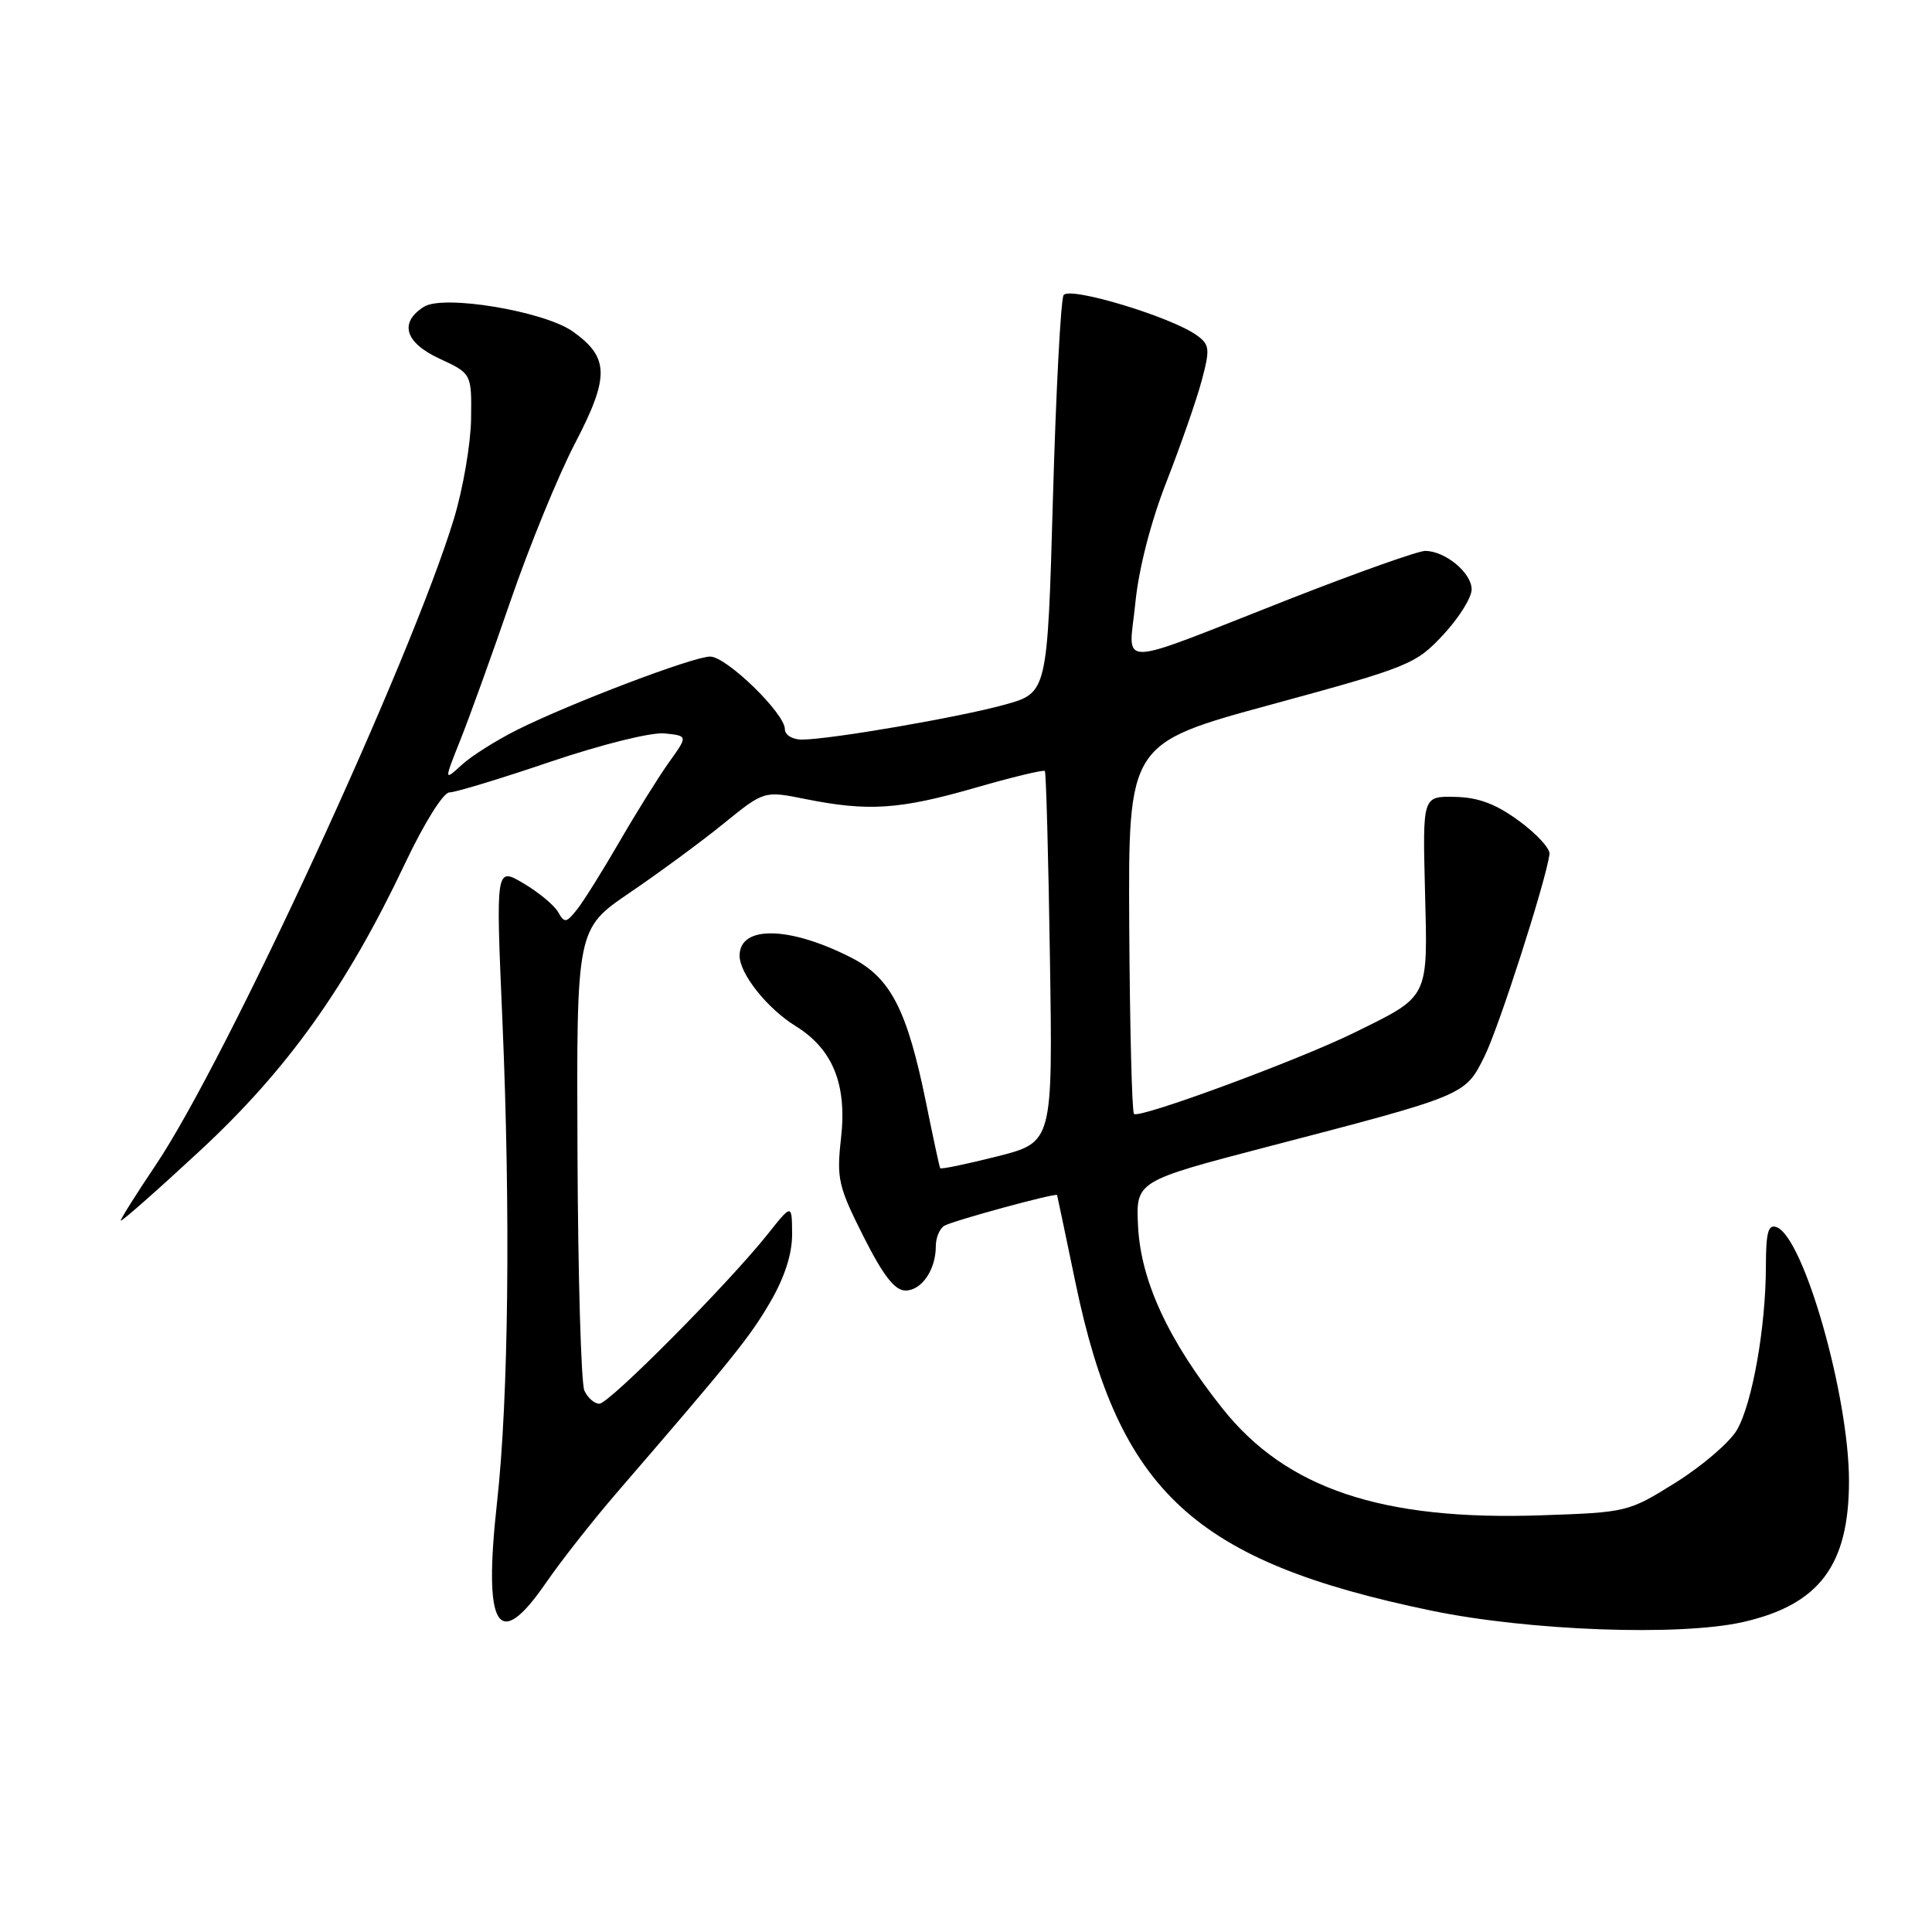 <?xml version="1.0" encoding="UTF-8" standalone="no"?>
<!DOCTYPE svg PUBLIC "-//W3C//DTD SVG 1.1//EN" "http://www.w3.org/Graphics/SVG/1.1/DTD/svg11.dtd" >
<svg xmlns="http://www.w3.org/2000/svg" xmlns:xlink="http://www.w3.org/1999/xlink" version="1.1" viewBox="0 0 256 256">
 <g >
 <path fill="currentColor"
d=" M 231.00 214.92 C 241.08 212.62 245.00 207.39 245.00 196.23 C 245.00 184.98 239.02 163.99 235.42 162.61 C 234.30 162.18 234.00 163.25 233.99 167.78 C 233.98 175.85 232.19 185.97 230.15 189.48 C 229.20 191.11 225.56 194.24 222.06 196.43 C 215.75 200.37 215.61 200.40 204.10 200.79 C 183.09 201.50 170.43 197.25 162.00 186.65 C 154.83 177.65 151.16 169.73 150.80 162.50 C 150.50 156.51 150.50 156.51 168.00 151.94 C 194.33 145.08 194.13 145.16 196.71 139.96 C 198.63 136.08 204.80 116.88 205.32 113.18 C 205.42 112.45 203.60 110.47 201.27 108.77 C 198.20 106.52 195.88 105.65 192.77 105.59 C 188.50 105.50 188.50 105.50 188.82 118.03 C 189.19 132.43 189.45 131.91 179.50 136.81 C 172.05 140.48 150.94 148.27 150.26 147.60 C 149.99 147.32 149.71 136.17 149.63 122.81 C 149.50 98.51 149.50 98.51 168.47 93.35 C 186.71 88.38 187.58 88.03 191.22 84.13 C 193.30 81.90 195.00 79.19 195.00 78.10 C 195.00 75.90 191.50 73.00 188.84 73.00 C 187.90 73.00 179.79 75.88 170.81 79.40 C 147.22 88.66 149.58 88.60 150.44 79.88 C 150.89 75.36 152.48 69.16 154.58 63.80 C 156.45 59.00 158.55 52.99 159.23 50.44 C 160.35 46.25 160.29 45.68 158.61 44.45 C 155.25 42.00 141.68 37.90 140.93 39.11 C 140.56 39.72 139.92 51.82 139.52 66.01 C 138.79 91.80 138.79 91.80 133.14 93.37 C 127.13 95.04 109.99 97.99 106.25 98.00 C 105.00 98.00 104.00 97.39 104.00 96.62 C 104.00 94.52 96.26 87.00 94.10 87.00 C 91.85 87.00 75.61 93.17 68.50 96.72 C 65.75 98.10 62.45 100.18 61.17 101.36 C 58.83 103.50 58.83 103.50 61.02 98.00 C 62.23 94.97 65.23 86.65 67.69 79.50 C 70.15 72.35 73.97 63.01 76.19 58.75 C 80.79 49.91 80.74 47.38 75.91 43.93 C 72.12 41.24 58.80 39.01 56.19 40.64 C 52.86 42.73 53.64 45.39 58.21 47.51 C 62.50 49.50 62.50 49.50 62.42 55.52 C 62.37 58.83 61.35 64.79 60.14 68.76 C 54.49 87.38 29.98 140.49 20.63 154.38 C 18.08 158.17 16.00 161.48 16.00 161.73 C 16.00 161.99 20.70 157.85 26.44 152.53 C 38.07 141.76 45.91 130.79 53.66 114.43 C 56.21 109.05 58.74 105.00 59.55 105.00 C 60.33 105.00 66.36 103.17 72.95 100.93 C 79.76 98.63 86.28 97.01 88.05 97.18 C 91.16 97.50 91.16 97.50 88.65 101.00 C 87.28 102.92 84.33 107.65 82.10 111.50 C 79.87 115.35 77.34 119.40 76.47 120.50 C 75.03 122.31 74.80 122.34 73.95 120.85 C 73.44 119.95 71.37 118.23 69.35 117.04 C 65.69 114.88 65.69 114.88 66.57 135.19 C 67.66 160.55 67.39 185.30 65.86 199.07 C 64.01 215.79 65.96 219.01 72.33 209.75 C 74.32 206.86 78.54 201.49 81.72 197.80 C 97.15 179.93 99.38 177.15 102.08 172.50 C 103.99 169.21 104.97 166.13 104.96 163.50 C 104.93 159.50 104.93 159.50 101.75 163.50 C 96.52 170.08 80.72 186.00 79.42 186.00 C 78.76 186.00 77.86 185.21 77.43 184.25 C 77.00 183.29 76.59 169.13 76.52 152.79 C 76.39 123.09 76.39 123.09 83.44 118.29 C 87.31 115.66 92.91 111.54 95.87 109.14 C 101.25 104.77 101.25 104.77 106.79 105.89 C 115.04 107.54 119.19 107.27 129.14 104.41 C 134.09 102.98 138.28 101.97 138.45 102.16 C 138.61 102.35 138.92 113.49 139.12 126.93 C 139.50 151.36 139.50 151.36 132.13 153.23 C 128.07 154.25 124.68 154.96 124.58 154.79 C 124.48 154.63 123.65 150.76 122.72 146.18 C 120.21 133.83 118.03 129.57 112.83 126.91 C 104.62 122.71 98.00 122.58 98.00 126.63 C 98.00 129.03 101.66 133.63 105.41 135.95 C 110.35 139.00 112.25 143.68 111.44 150.82 C 110.84 156.16 111.07 157.20 114.40 163.81 C 117.04 169.04 118.56 171.00 119.98 171.00 C 122.12 171.00 124.00 168.26 124.00 165.12 C 124.00 164.02 124.50 162.81 125.11 162.43 C 126.16 161.78 139.92 158.03 140.07 158.35 C 140.10 158.43 141.20 163.67 142.51 169.98 C 148.27 197.72 158.24 206.90 189.67 213.42 C 202.63 216.10 222.64 216.83 231.00 214.92 Z "/>
</g>
</svg>